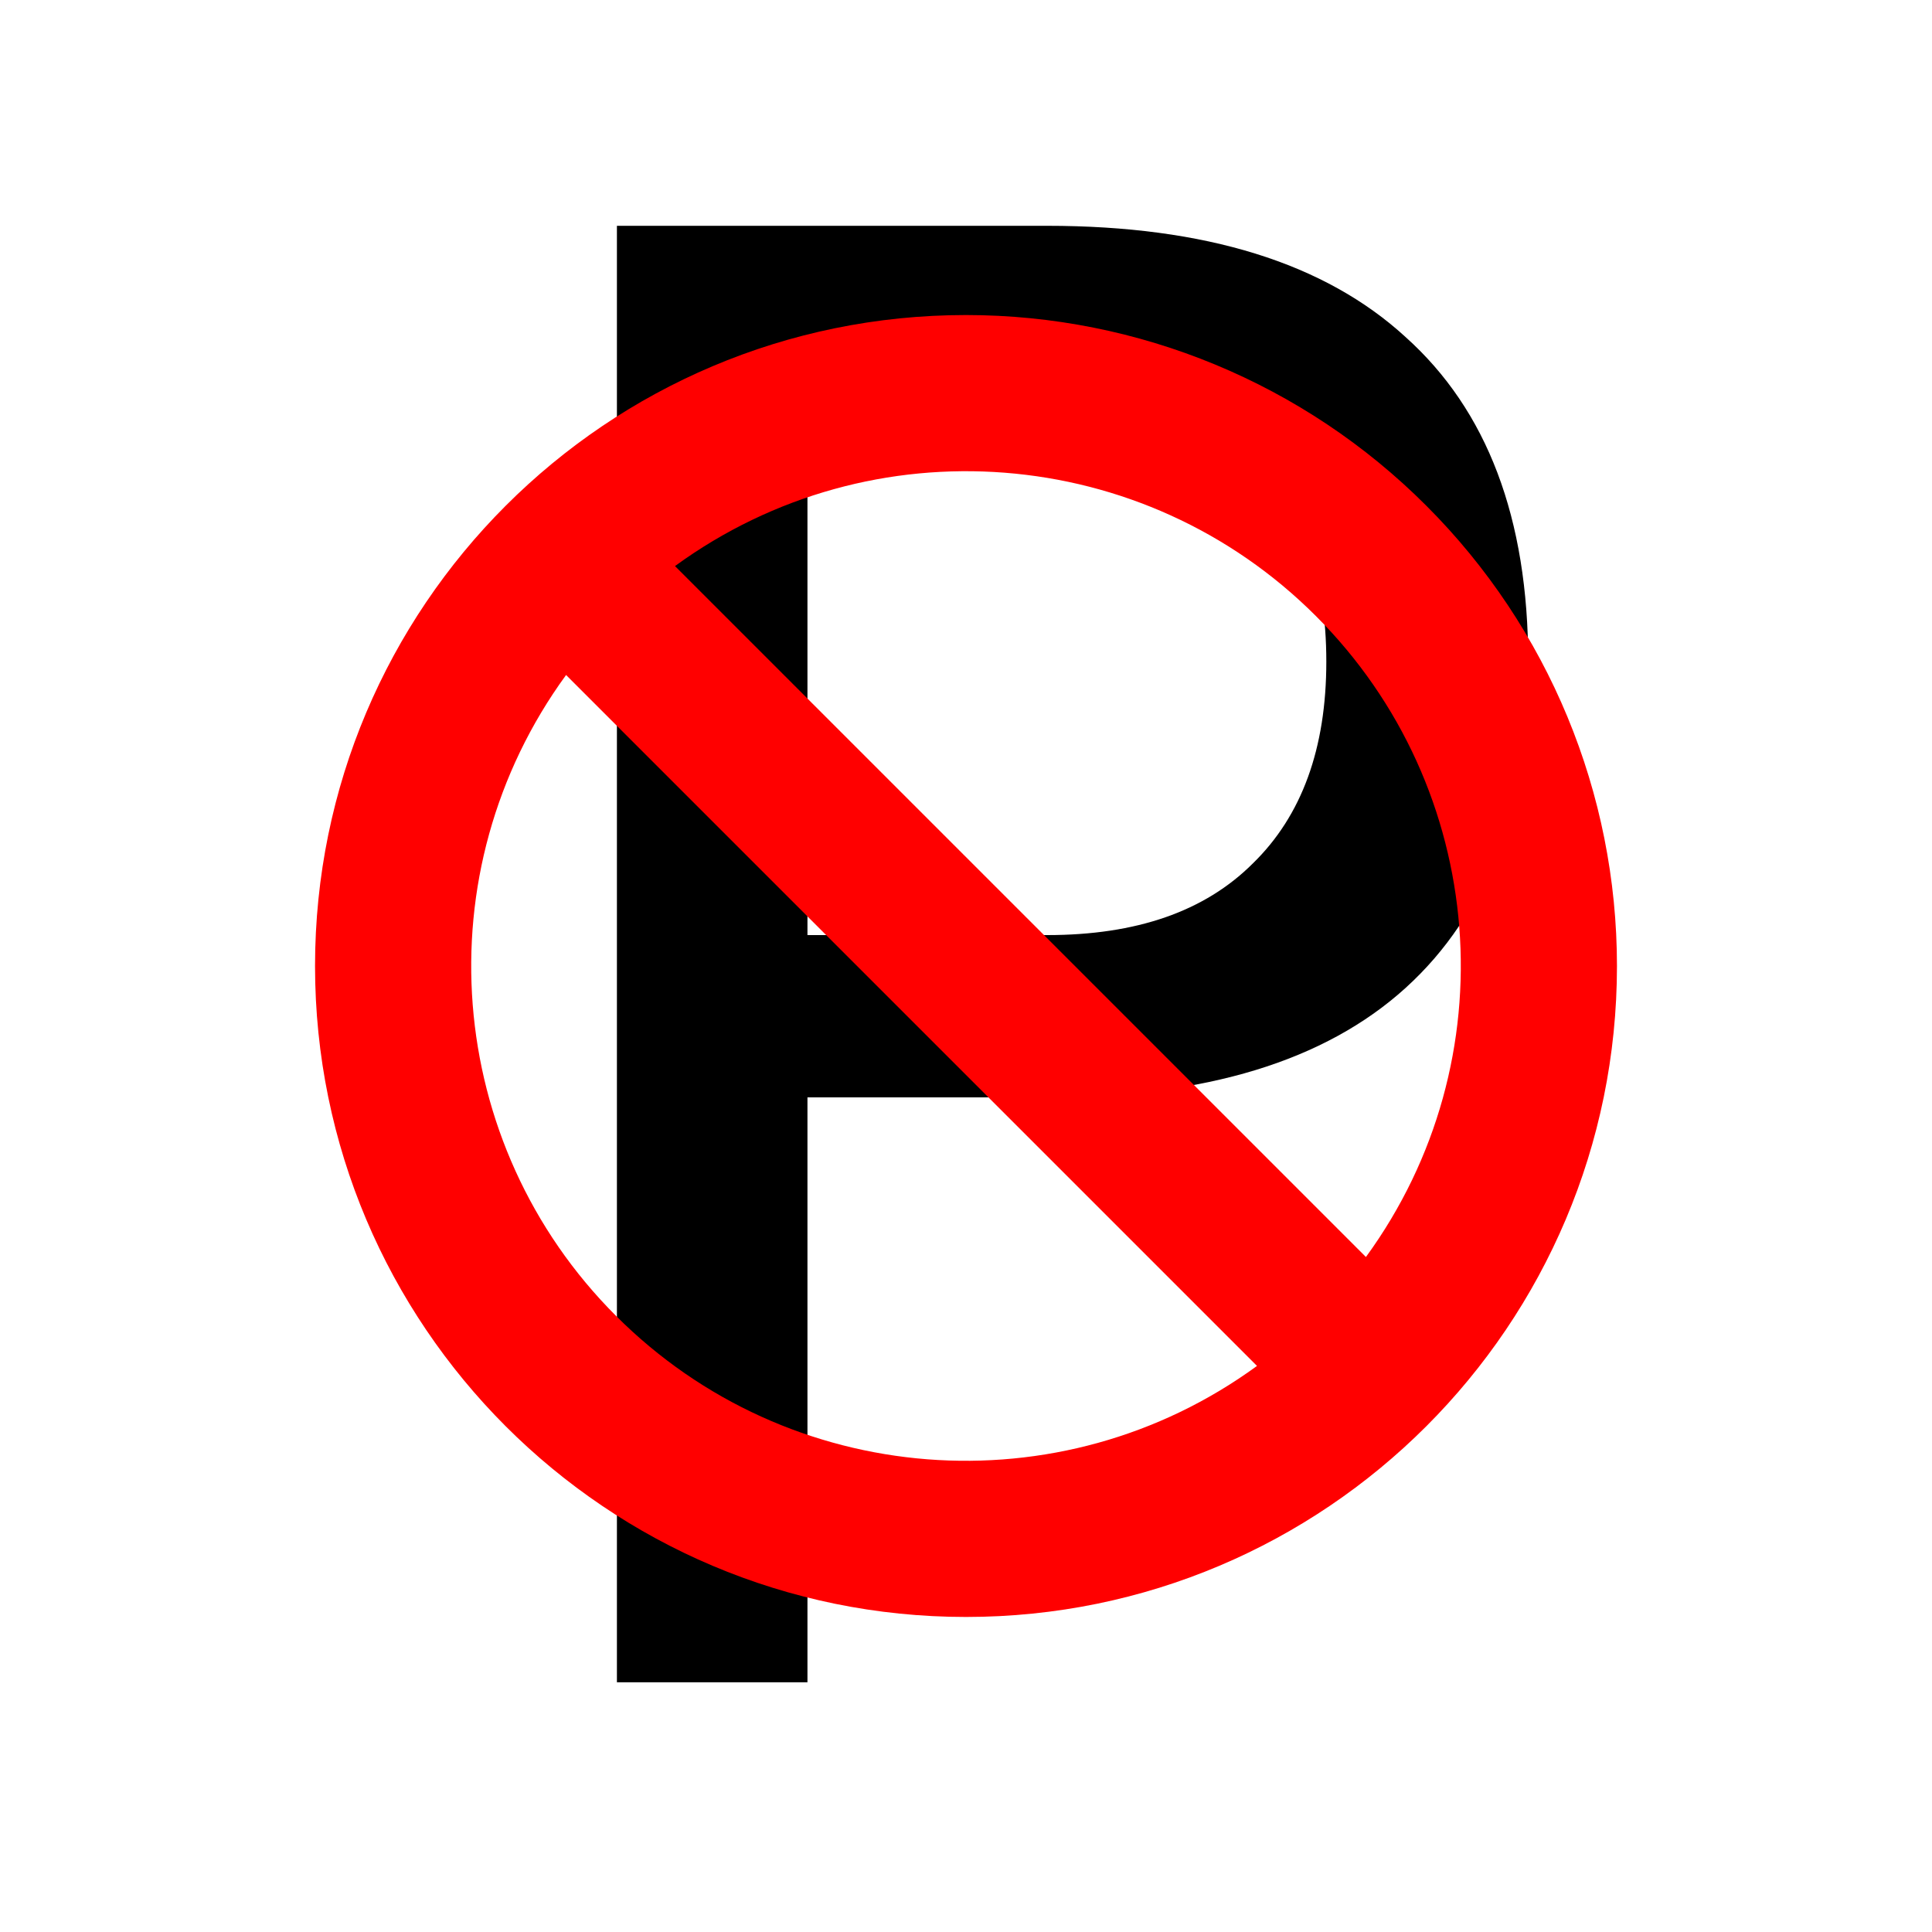 <?xml version="1.0" encoding="UTF-8"?>
<svg xmlns="http://www.w3.org/2000/svg" xmlns:xlink="http://www.w3.org/1999/xlink" width="16pt" height="16pt" viewBox="0 0 16 16" version="1.1">
<defs>
<g>
<symbol overflow="visible" id="glyph0-0">
<path style="stroke:none;" d="M 0.797 2.922 L 0.797 -11.672 L 8.812 -11.672 L 8.812 2.922 Z M 1.703 2 L 7.922 2 L 7.922 -10.734 L 1.703 -10.734 Z M 1.703 2 "/>
</symbol>
<symbol overflow="visible" id="glyph0-1">
<path style="stroke:none;" d="M 3.156 -10.719 L 3.156 -6.188 L 5.141 -6.188 C 5.879 -6.188 6.445 -6.383 6.844 -6.781 C 7.25 -7.176 7.453 -7.734 7.453 -8.453 C 7.453 -9.18 7.25 -9.738 6.844 -10.125 C 6.445 -10.52 5.879 -10.719 5.141 -10.719 Z M 1.578 -12.062 L 5.141 -12.062 C 6.453 -12.062 7.441 -11.754 8.109 -11.141 C 8.785 -10.535 9.125 -9.641 9.125 -8.453 C 9.125 -7.266 8.785 -6.363 8.109 -5.75 C 7.441 -5.145 6.453 -4.844 5.141 -4.844 L 3.156 -4.844 L 3.156 0 L 1.578 0 Z M 1.578 -12.062 "/>
</symbol>
</g>
</defs>
<g id="surface1">
<g style="fill:rgb(0%,0%,0%);fill-opacity:1;">
  <use xlink:href="#glyph0-1" x="3.531" y="13.932"/>
</g>
<path style=" stroke:none;fill-rule:nonzero;fill:rgb(100%,0%,0%);fill-opacity:1;" d="M 2.609 8 C 2.609 5.023 5.023 2.609 8 2.609 C 9.43 2.609 10.801 3.176 11.812 4.188 C 12.824 5.199 13.391 6.57 13.391 8 C 13.391 10.977 10.977 13.391 8 13.391 C 5.023 13.391 2.609 10.977 2.609 8 Z M 11.312 10.41 C 12.5 8.781 12.324 6.527 10.898 5.102 C 9.473 3.676 7.219 3.5 5.59 4.688 Z M 4.688 5.59 C 3.5 7.219 3.676 9.473 5.102 10.898 C 6.527 12.324 8.781 12.5 10.41 11.312 Z M 4.688 5.59 "/>
</g>
</svg>
